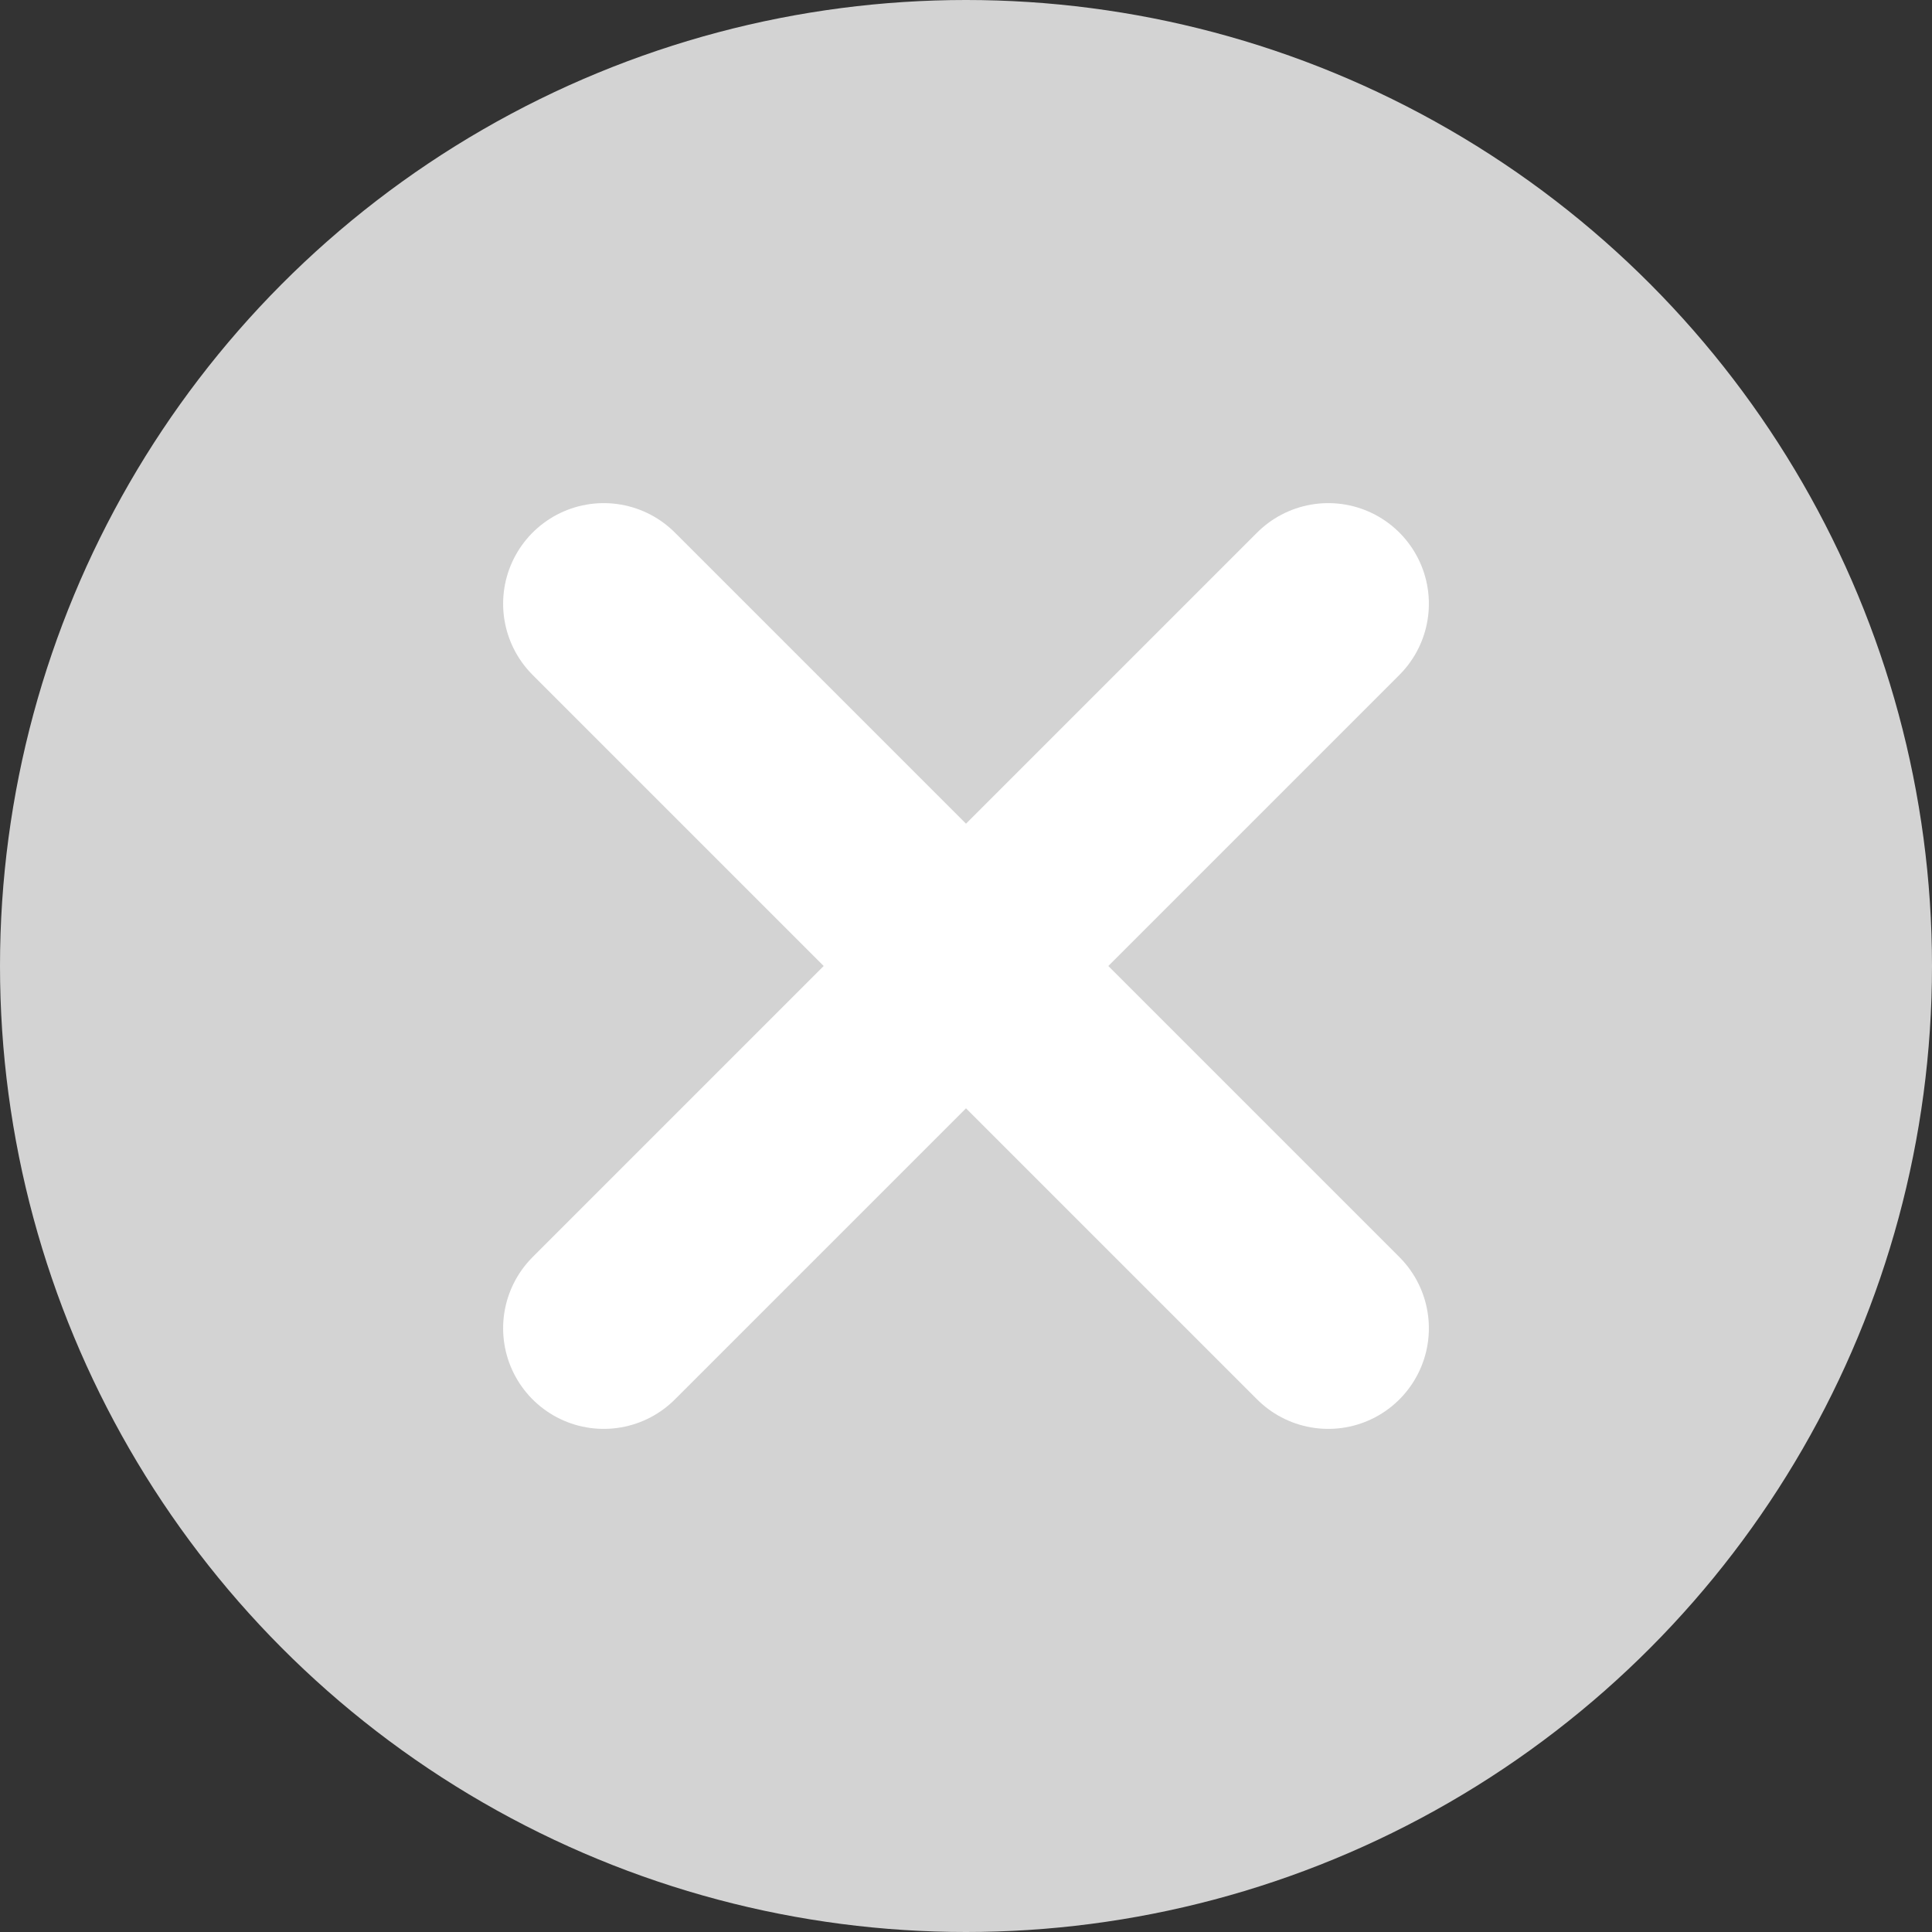 <svg xmlns="http://www.w3.org/2000/svg" class="svgIcon incorrectBadge" viewBox="0 0 48 48">
	<rect x="0" y="0" width="48" height="48" fill="#333333" stroke="none"/>
	<circle fill="#D3D3D3" cx="24" cy="24" r="24"/>
	<line fill="none" stroke="#FFFFFF" stroke-width="5" stroke-linecap="round" stroke-linejoin="round" stroke-miterlimit="10" x1="15" y1="33" x2="33" y2="15"/>
	<line fill="none" stroke="#FFFFFF" stroke-width="5" stroke-linecap="round" stroke-linejoin="round" stroke-miterlimit="10" x1="33" y1="33" x2="15" y2="15"/>
</svg>